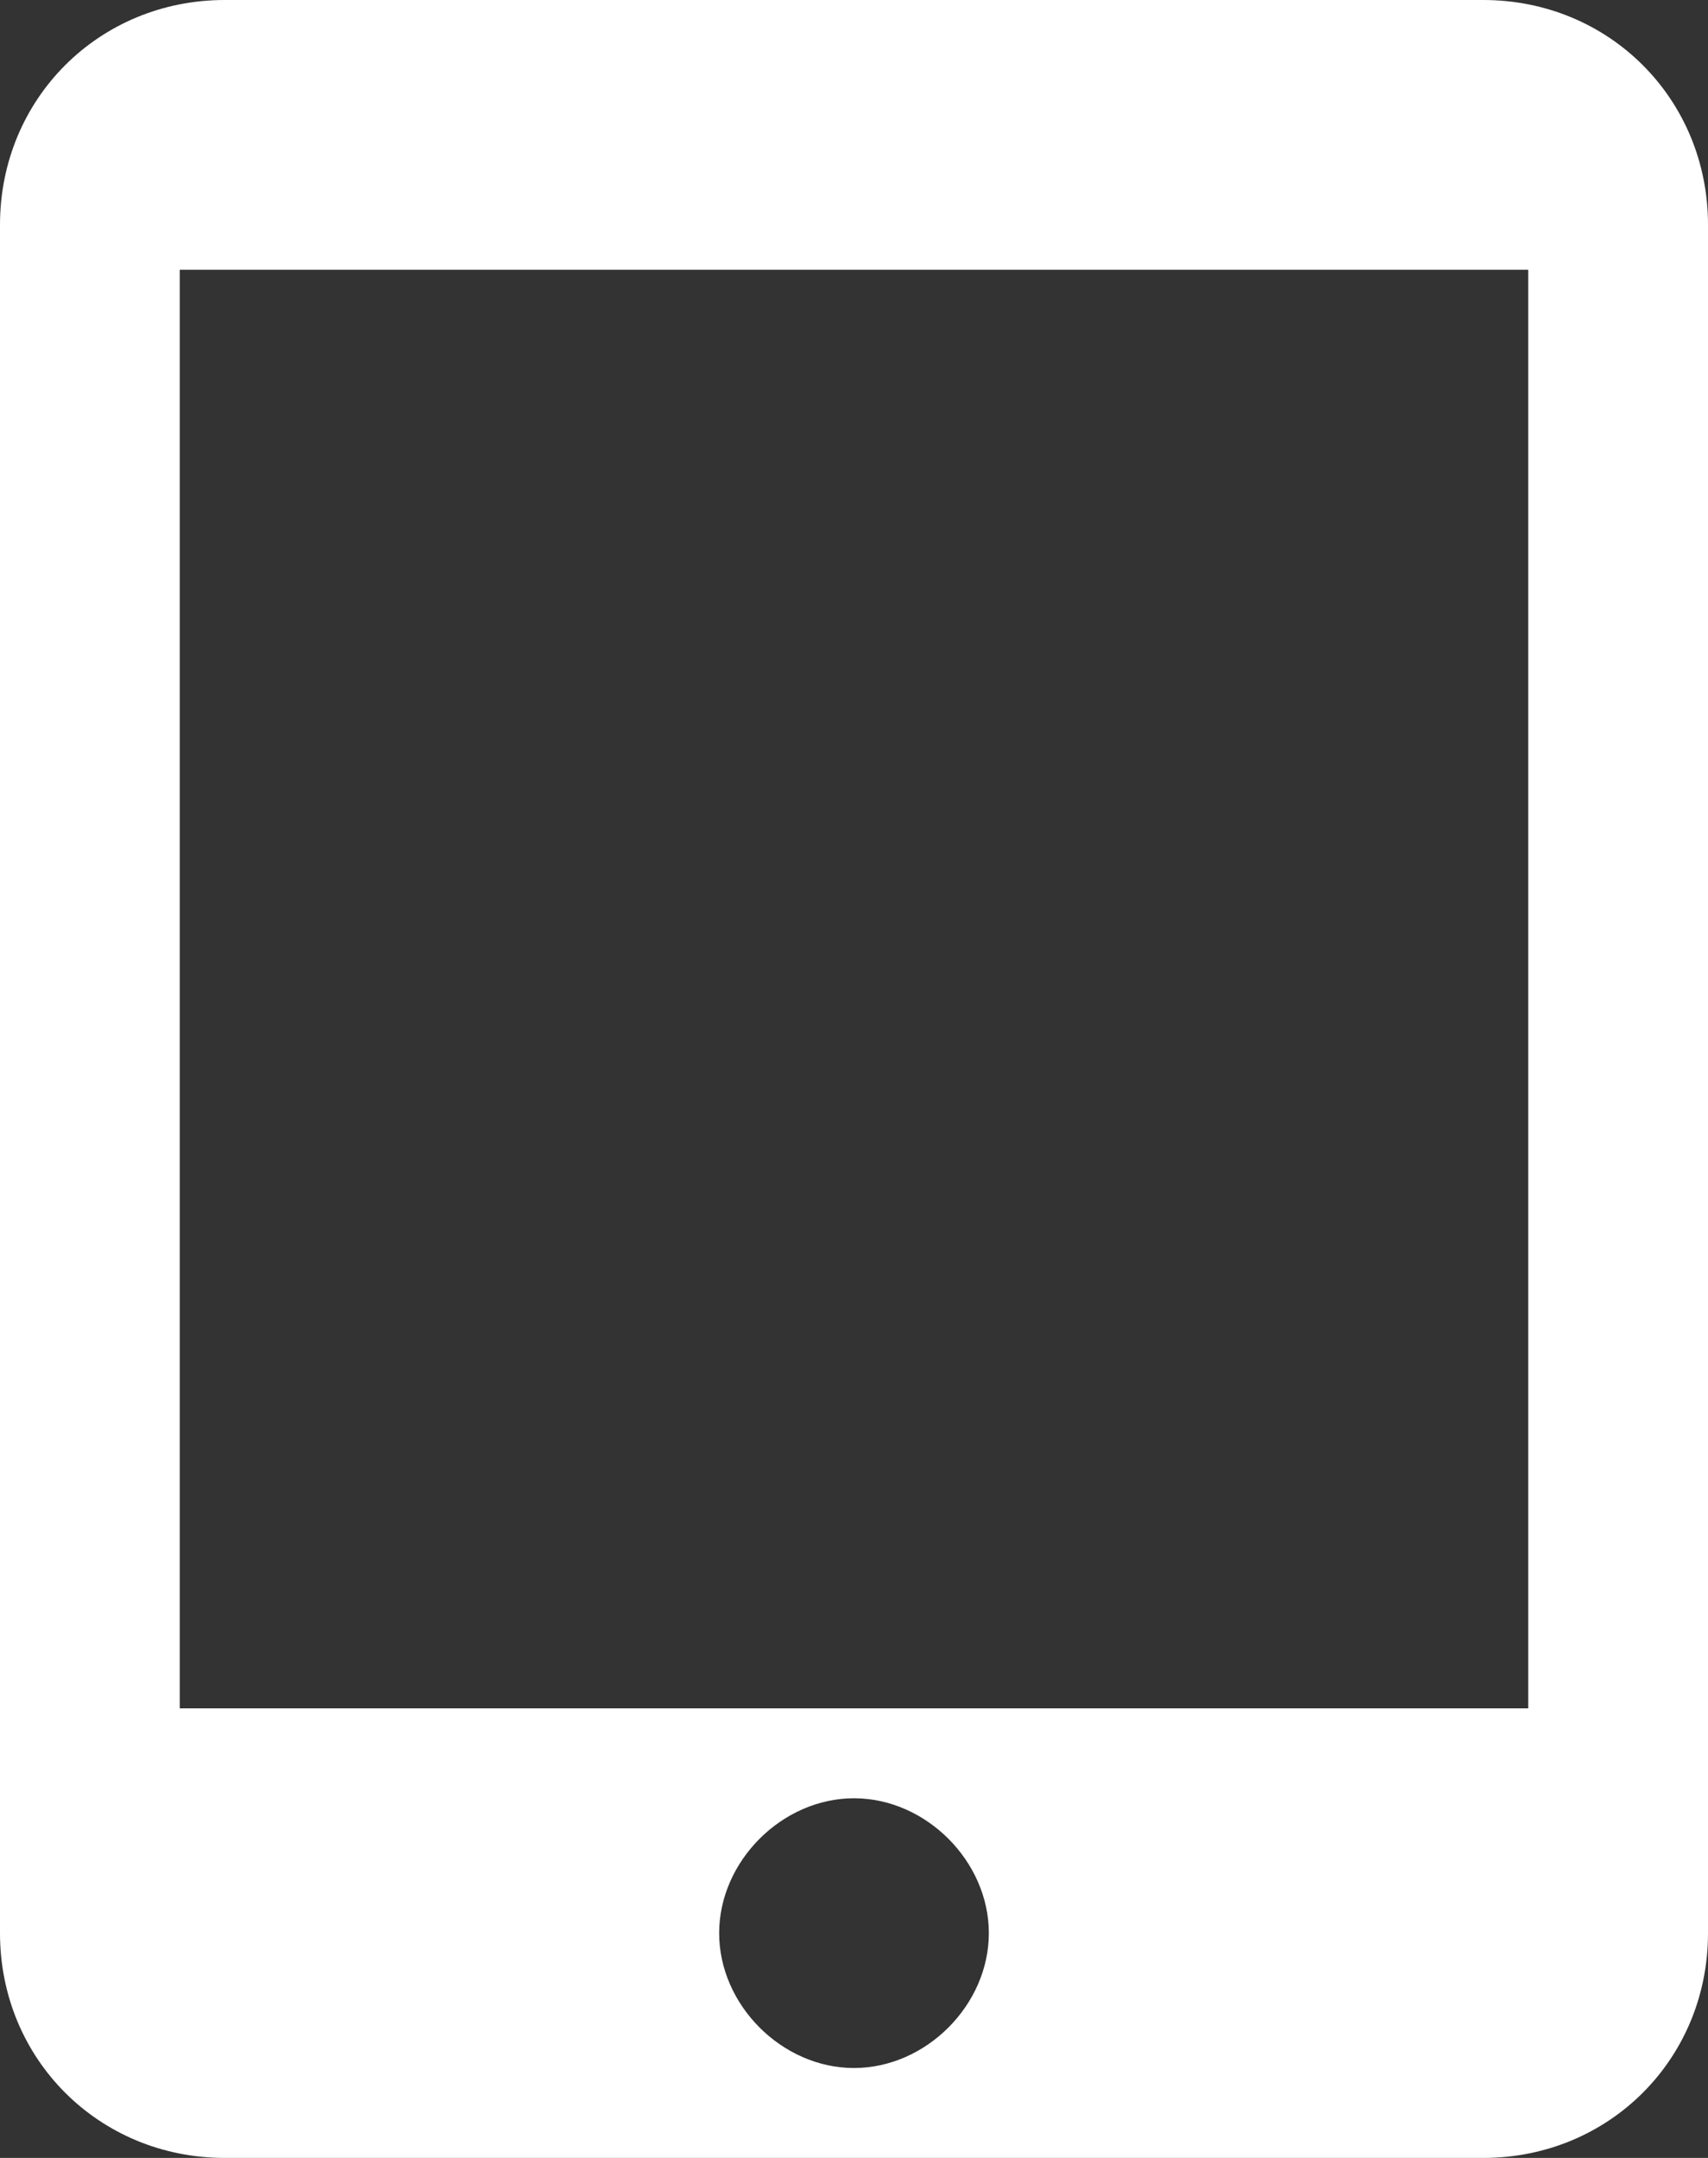 <?xml version="1.0" encoding="utf-8"?>
<!-- Generator: Adobe Illustrator 21.1.0, SVG Export Plug-In . SVG Version: 6.00 Build 0)  -->
<svg version="1.1" id="Layer_1" xmlns="http://www.w3.org/2000/svg" xmlns:xlink="http://www.w3.org/1999/xlink" x="0px" y="0px"
	 viewBox="0 0 19 24" style="enable-background:new 0 0 19 24;" xml:space="preserve">
<rect x="0" y="0" width="19" height="24" fill="#333333" stroke="none"/>
<style type="text/css">
	.st0{fill:#FFFFFF;}
</style>
<path class="st0" d="M16.5,0h-14C1.1,0,0,1.1,0,2.5v19C0,22.9,1.1,24,2.5,24h14c1.4,0,2.5-1.1,2.5-2.5v-19C19,1.1,17.9,0,16.5,0z
	 M9.5,23C8.7,23,8,22.3,8,21.5S8.7,20,9.5,20s1.5,0.7,1.5,1.5S10.3,23,9.5,23z M17,19H2V3h15V19z"/>
</svg>
